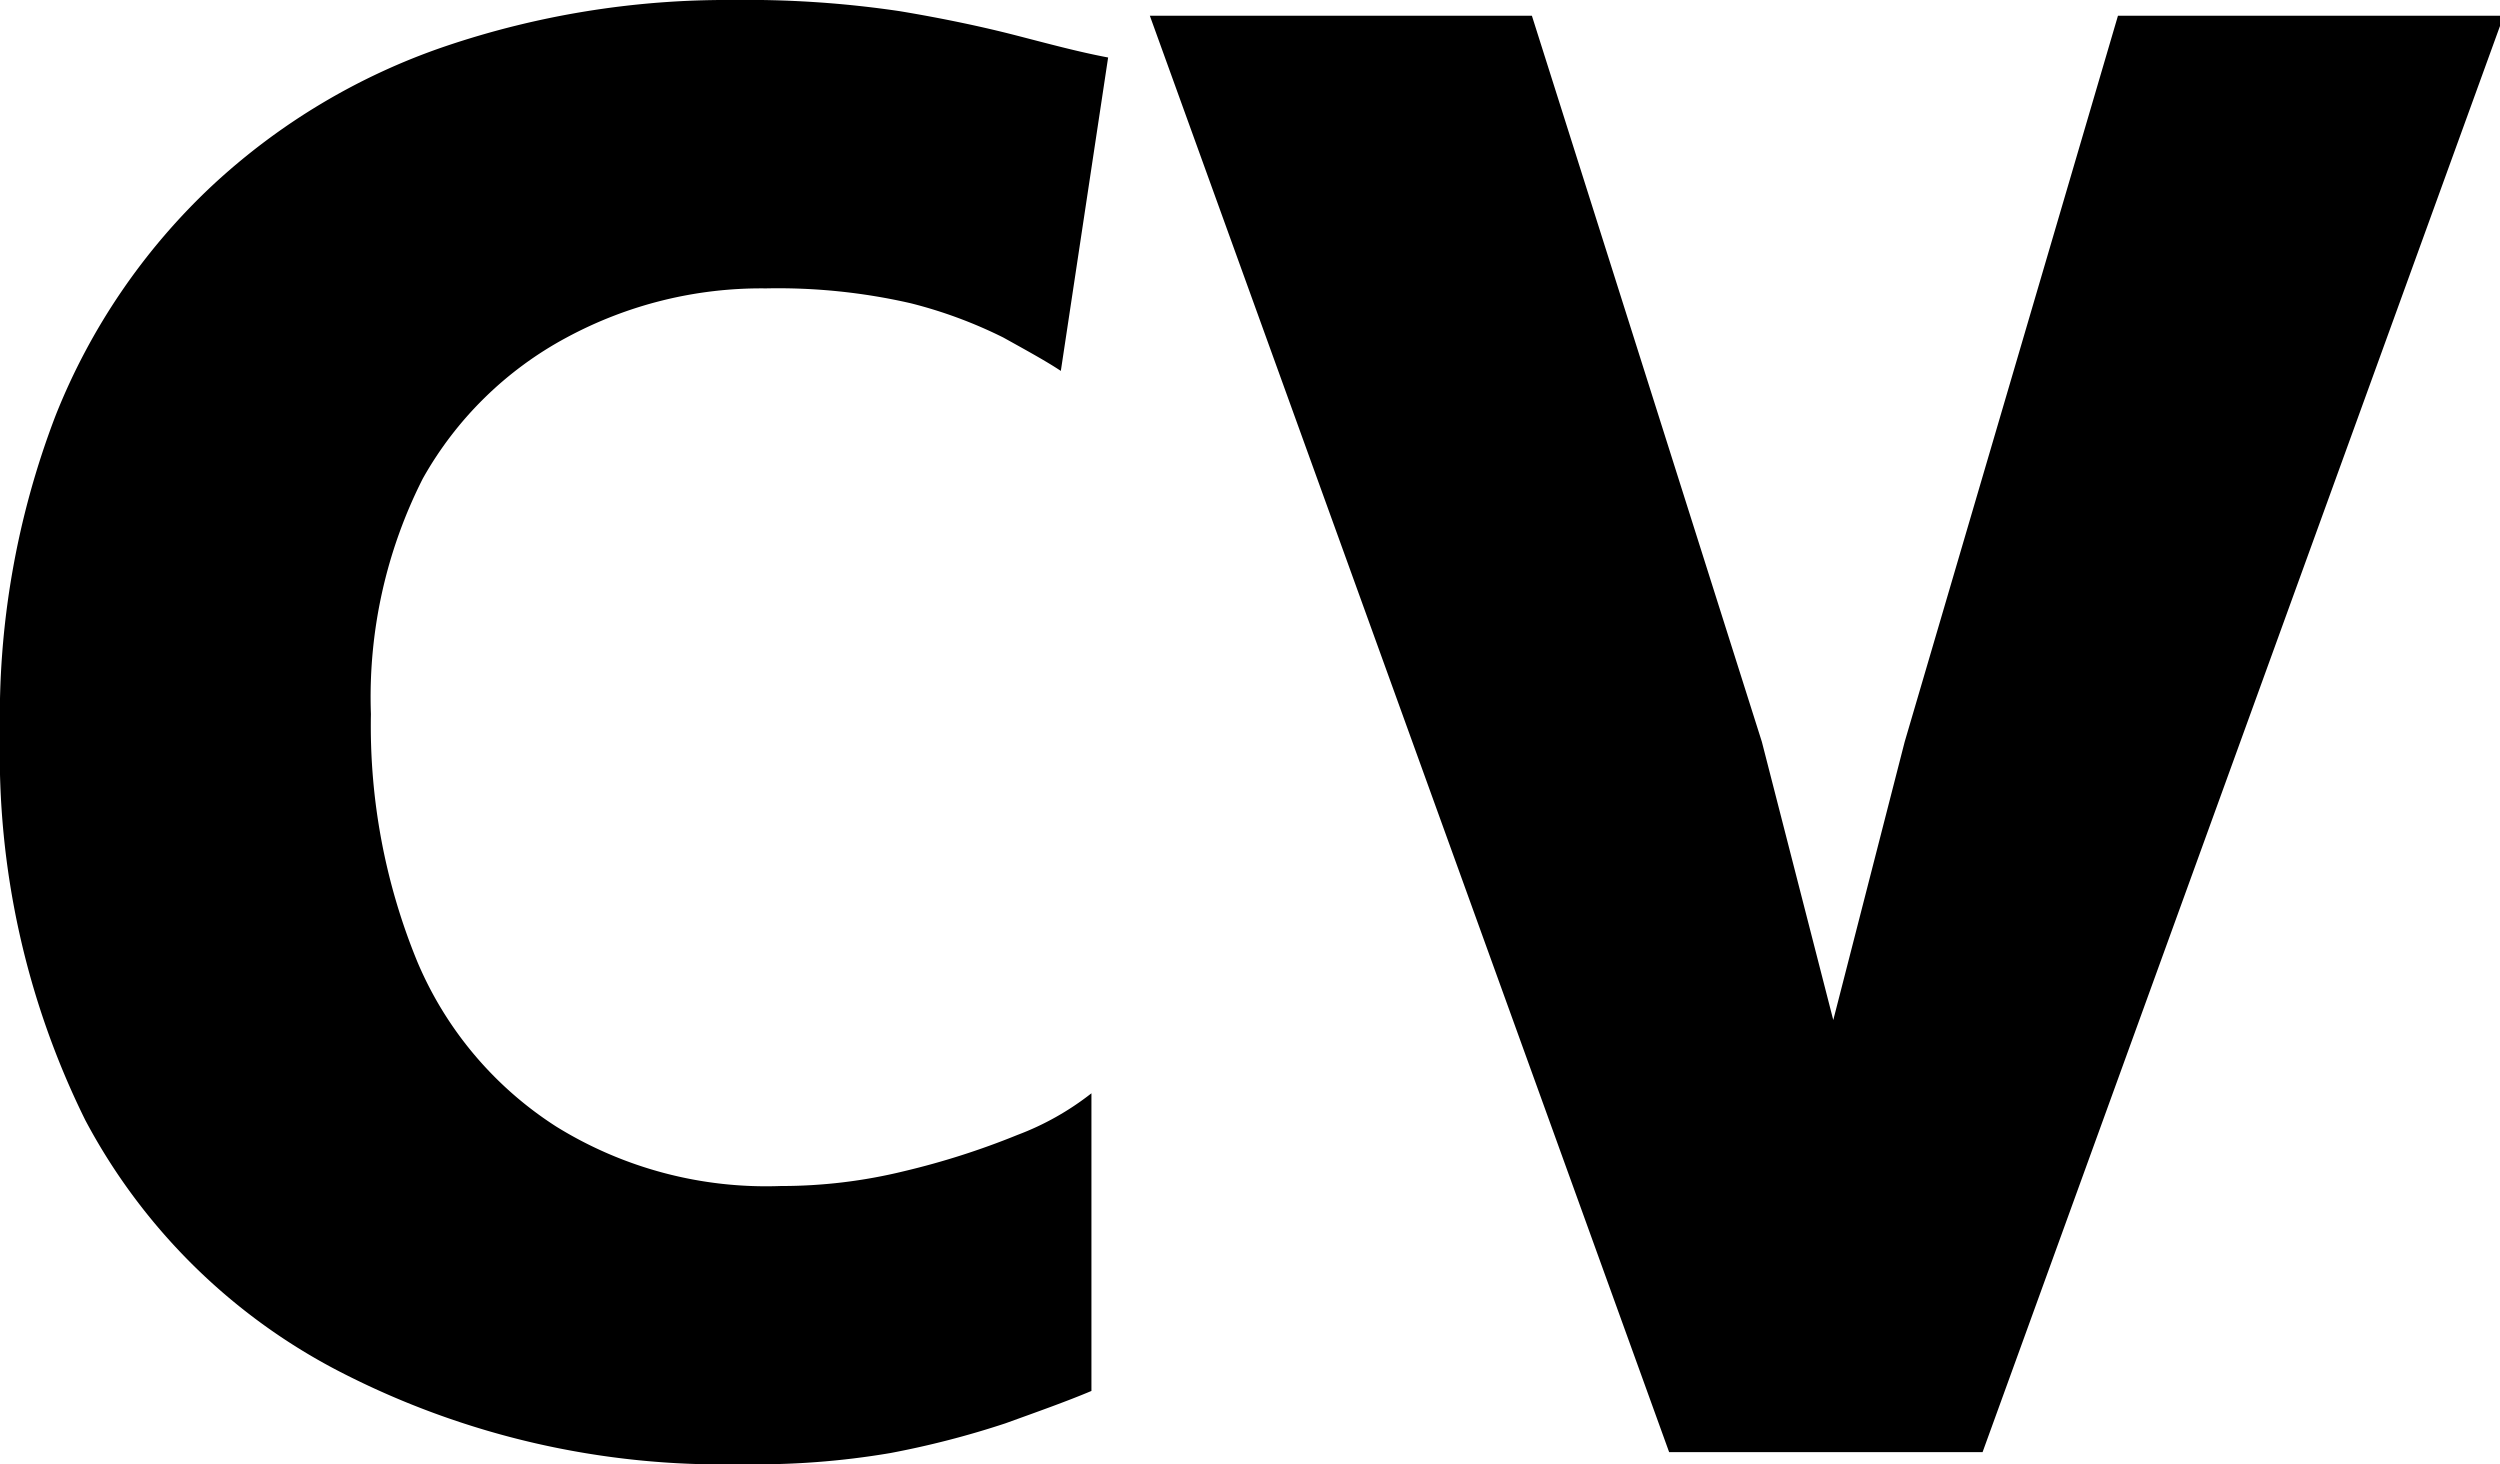 <svg xmlns="http://www.w3.org/2000/svg" viewBox="0 0 26.96 15.79"><g id="Calque_2" data-name="Calque 2"><g id="Calque_1-2" data-name="Calque 1"><path d="M0,7.92A9.07,9.07,0,0,1,.6,4.48,6.87,6.87,0,0,1,2.29,2,7,7,0,0,1,4.8.5,9.46,9.46,0,0,1,7.9,0,11.24,11.24,0,0,1,9.7.12c.48.08.9.17,1.25.26s.68.18,1,.24L11.44,4c-.15-.1-.35-.21-.62-.36a4.93,4.93,0,0,0-1-.37,6.4,6.4,0,0,0-1.56-.16,4.42,4.42,0,0,0-2.15.53A3.88,3.88,0,0,0,4.56,5.16,5.21,5.21,0,0,0,4,7.7a6.69,6.69,0,0,0,.5,2.67A3.92,3.92,0,0,0,6,12.15a4.3,4.3,0,0,0,2.42.64,5.56,5.56,0,0,0,1.33-.16,8.34,8.34,0,0,0,1.22-.39,3,3,0,0,0,.8-.45V15c-.26.11-.57.22-.93.35a9.65,9.65,0,0,1-1.24.32A8.62,8.62,0,0,1,8,15.79a9,9,0,0,1-4.34-1A6.46,6.46,0,0,1,.92,12.08,8.9,8.9,0,0,1,0,7.92Z"/><path d="M18,15.66,12.4.17h4.12L19,8l.77,3,.77-3L22.84.17H27L21.38,15.66Z"/></g></g></svg>